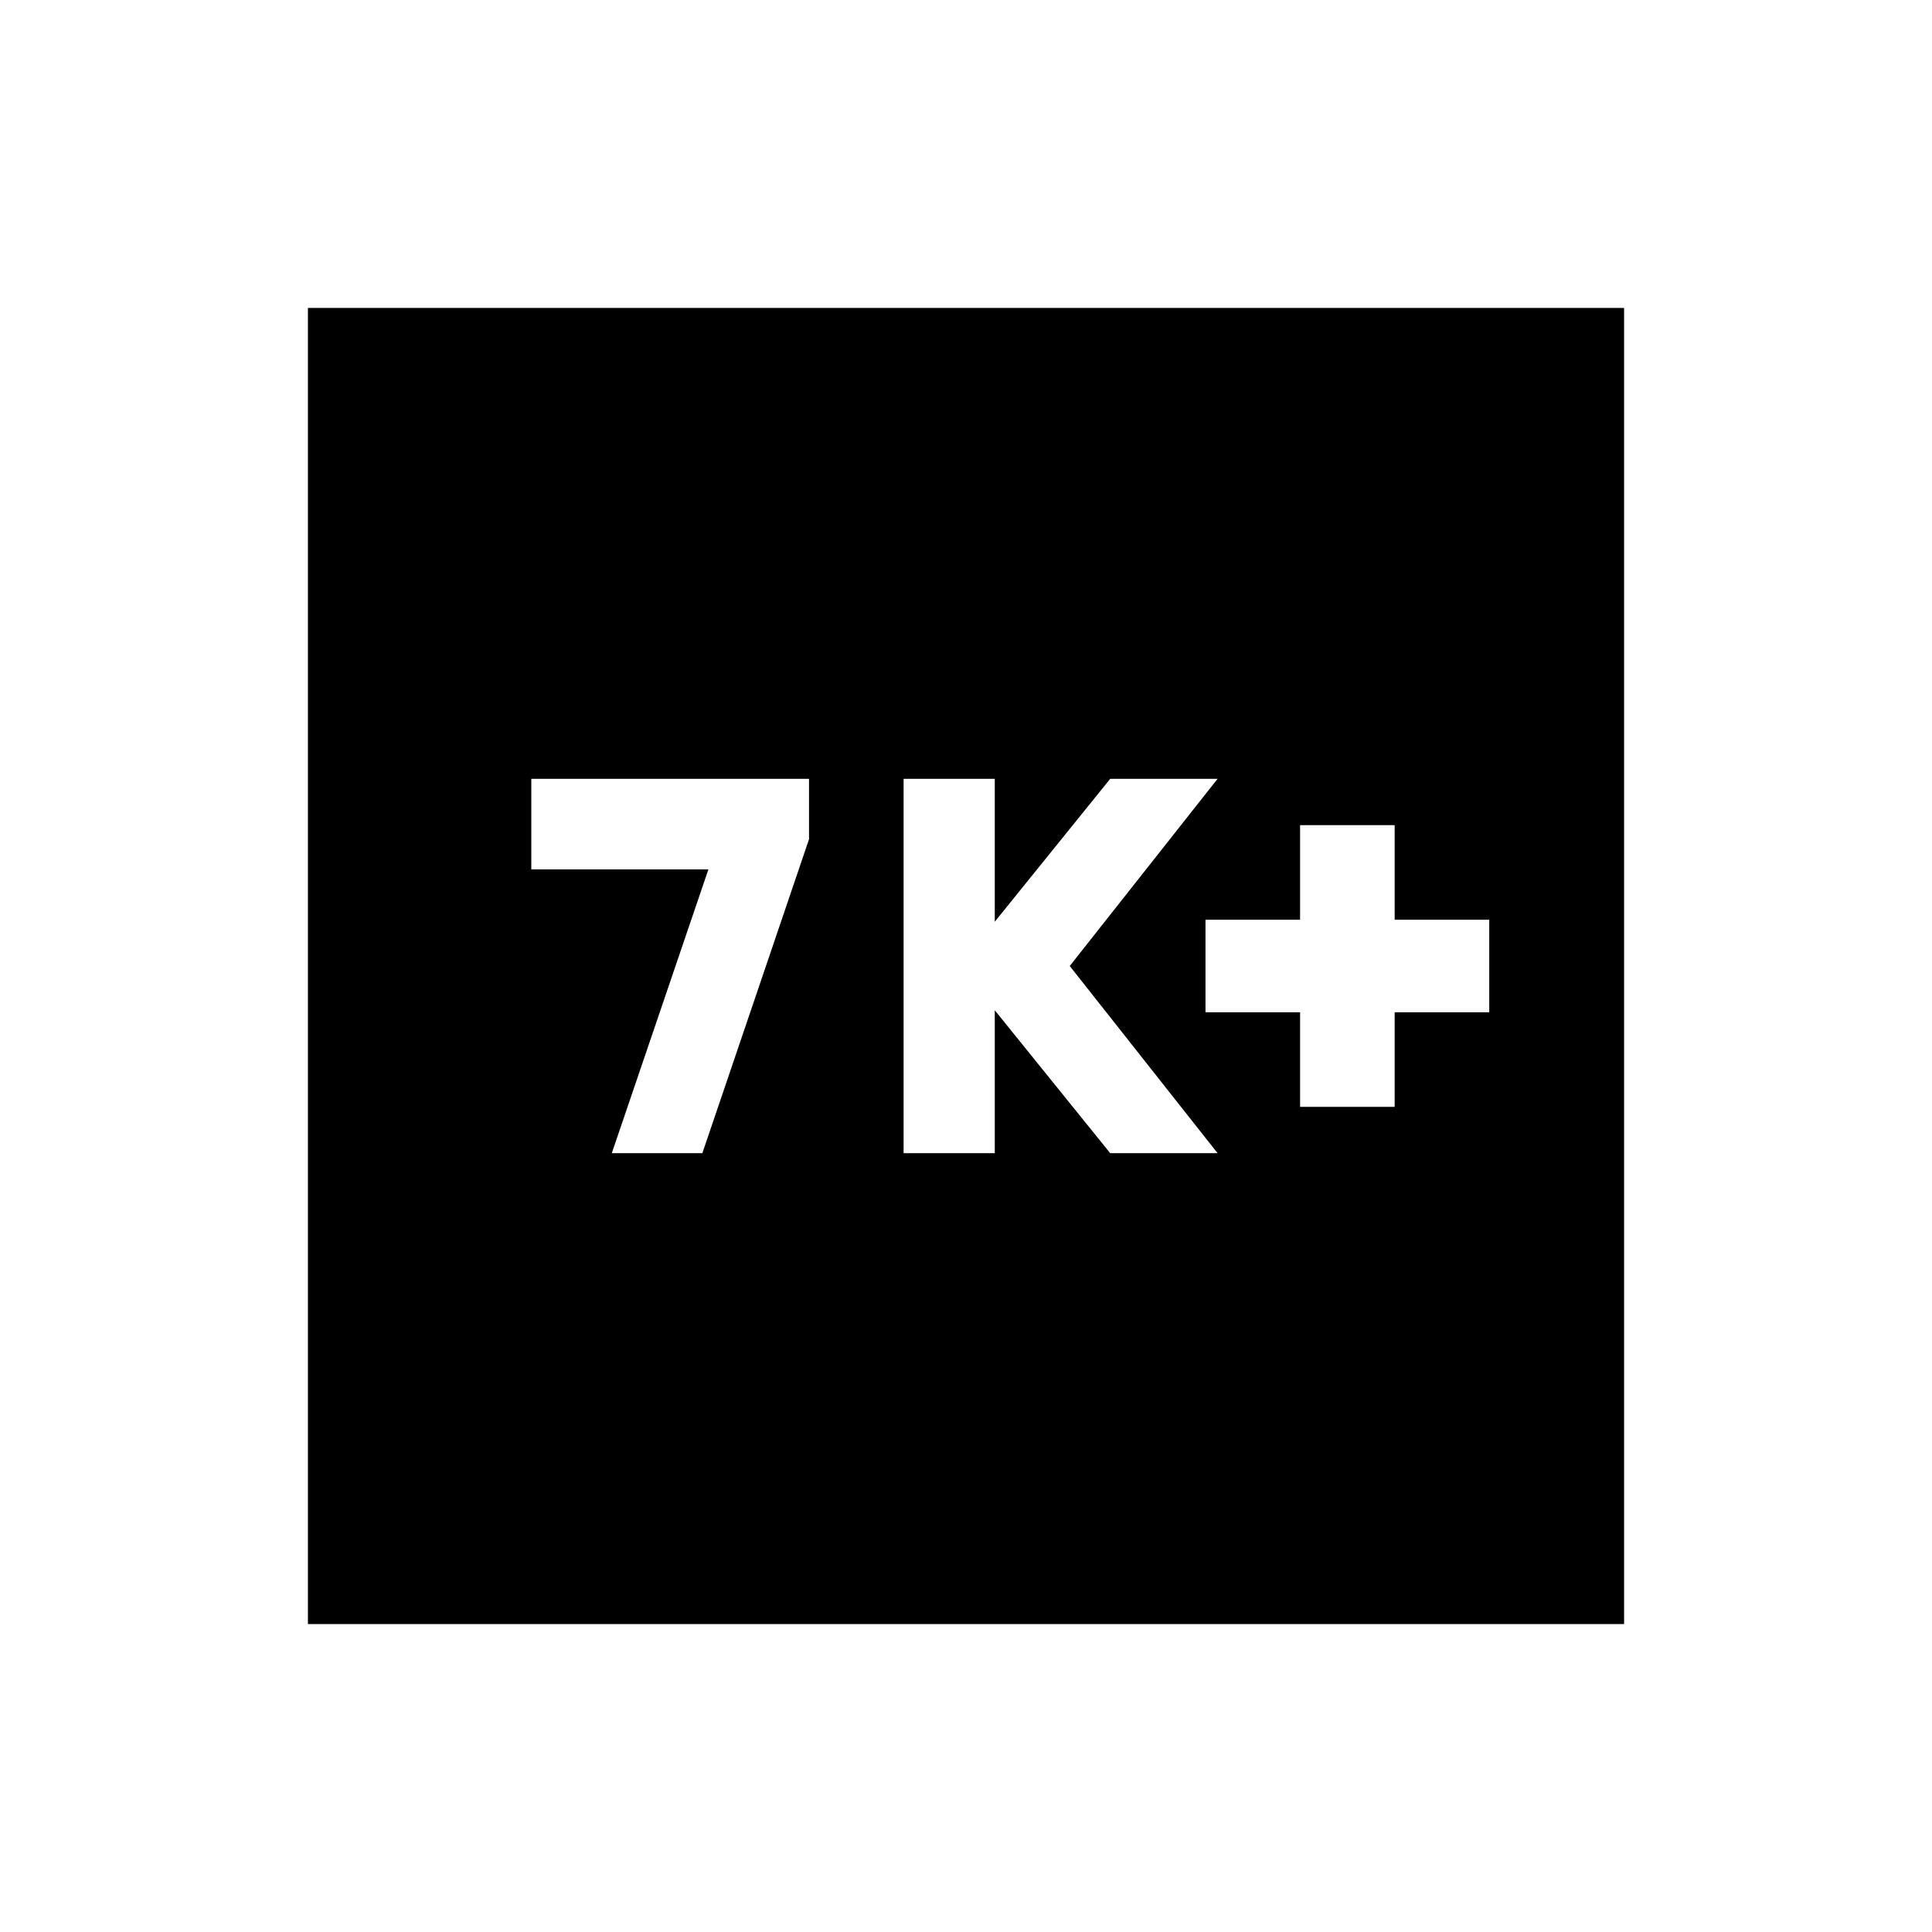 <svg xmlns="http://www.w3.org/2000/svg" height="20" viewBox="0 -960 960 960" width="20"><path d="M304-387h45l53-156v-30H264v45h88l-48 141Zm145 0h45.3v-71l57.35 71H605l-73.45-93L605-573h-53.35l-57.35 71v-71H449v186Zm197-23h47v-47h47v-46h-47v-47h-47v47h-47v46h47v47ZM153-153v-654h654v654H153Z"/></svg>